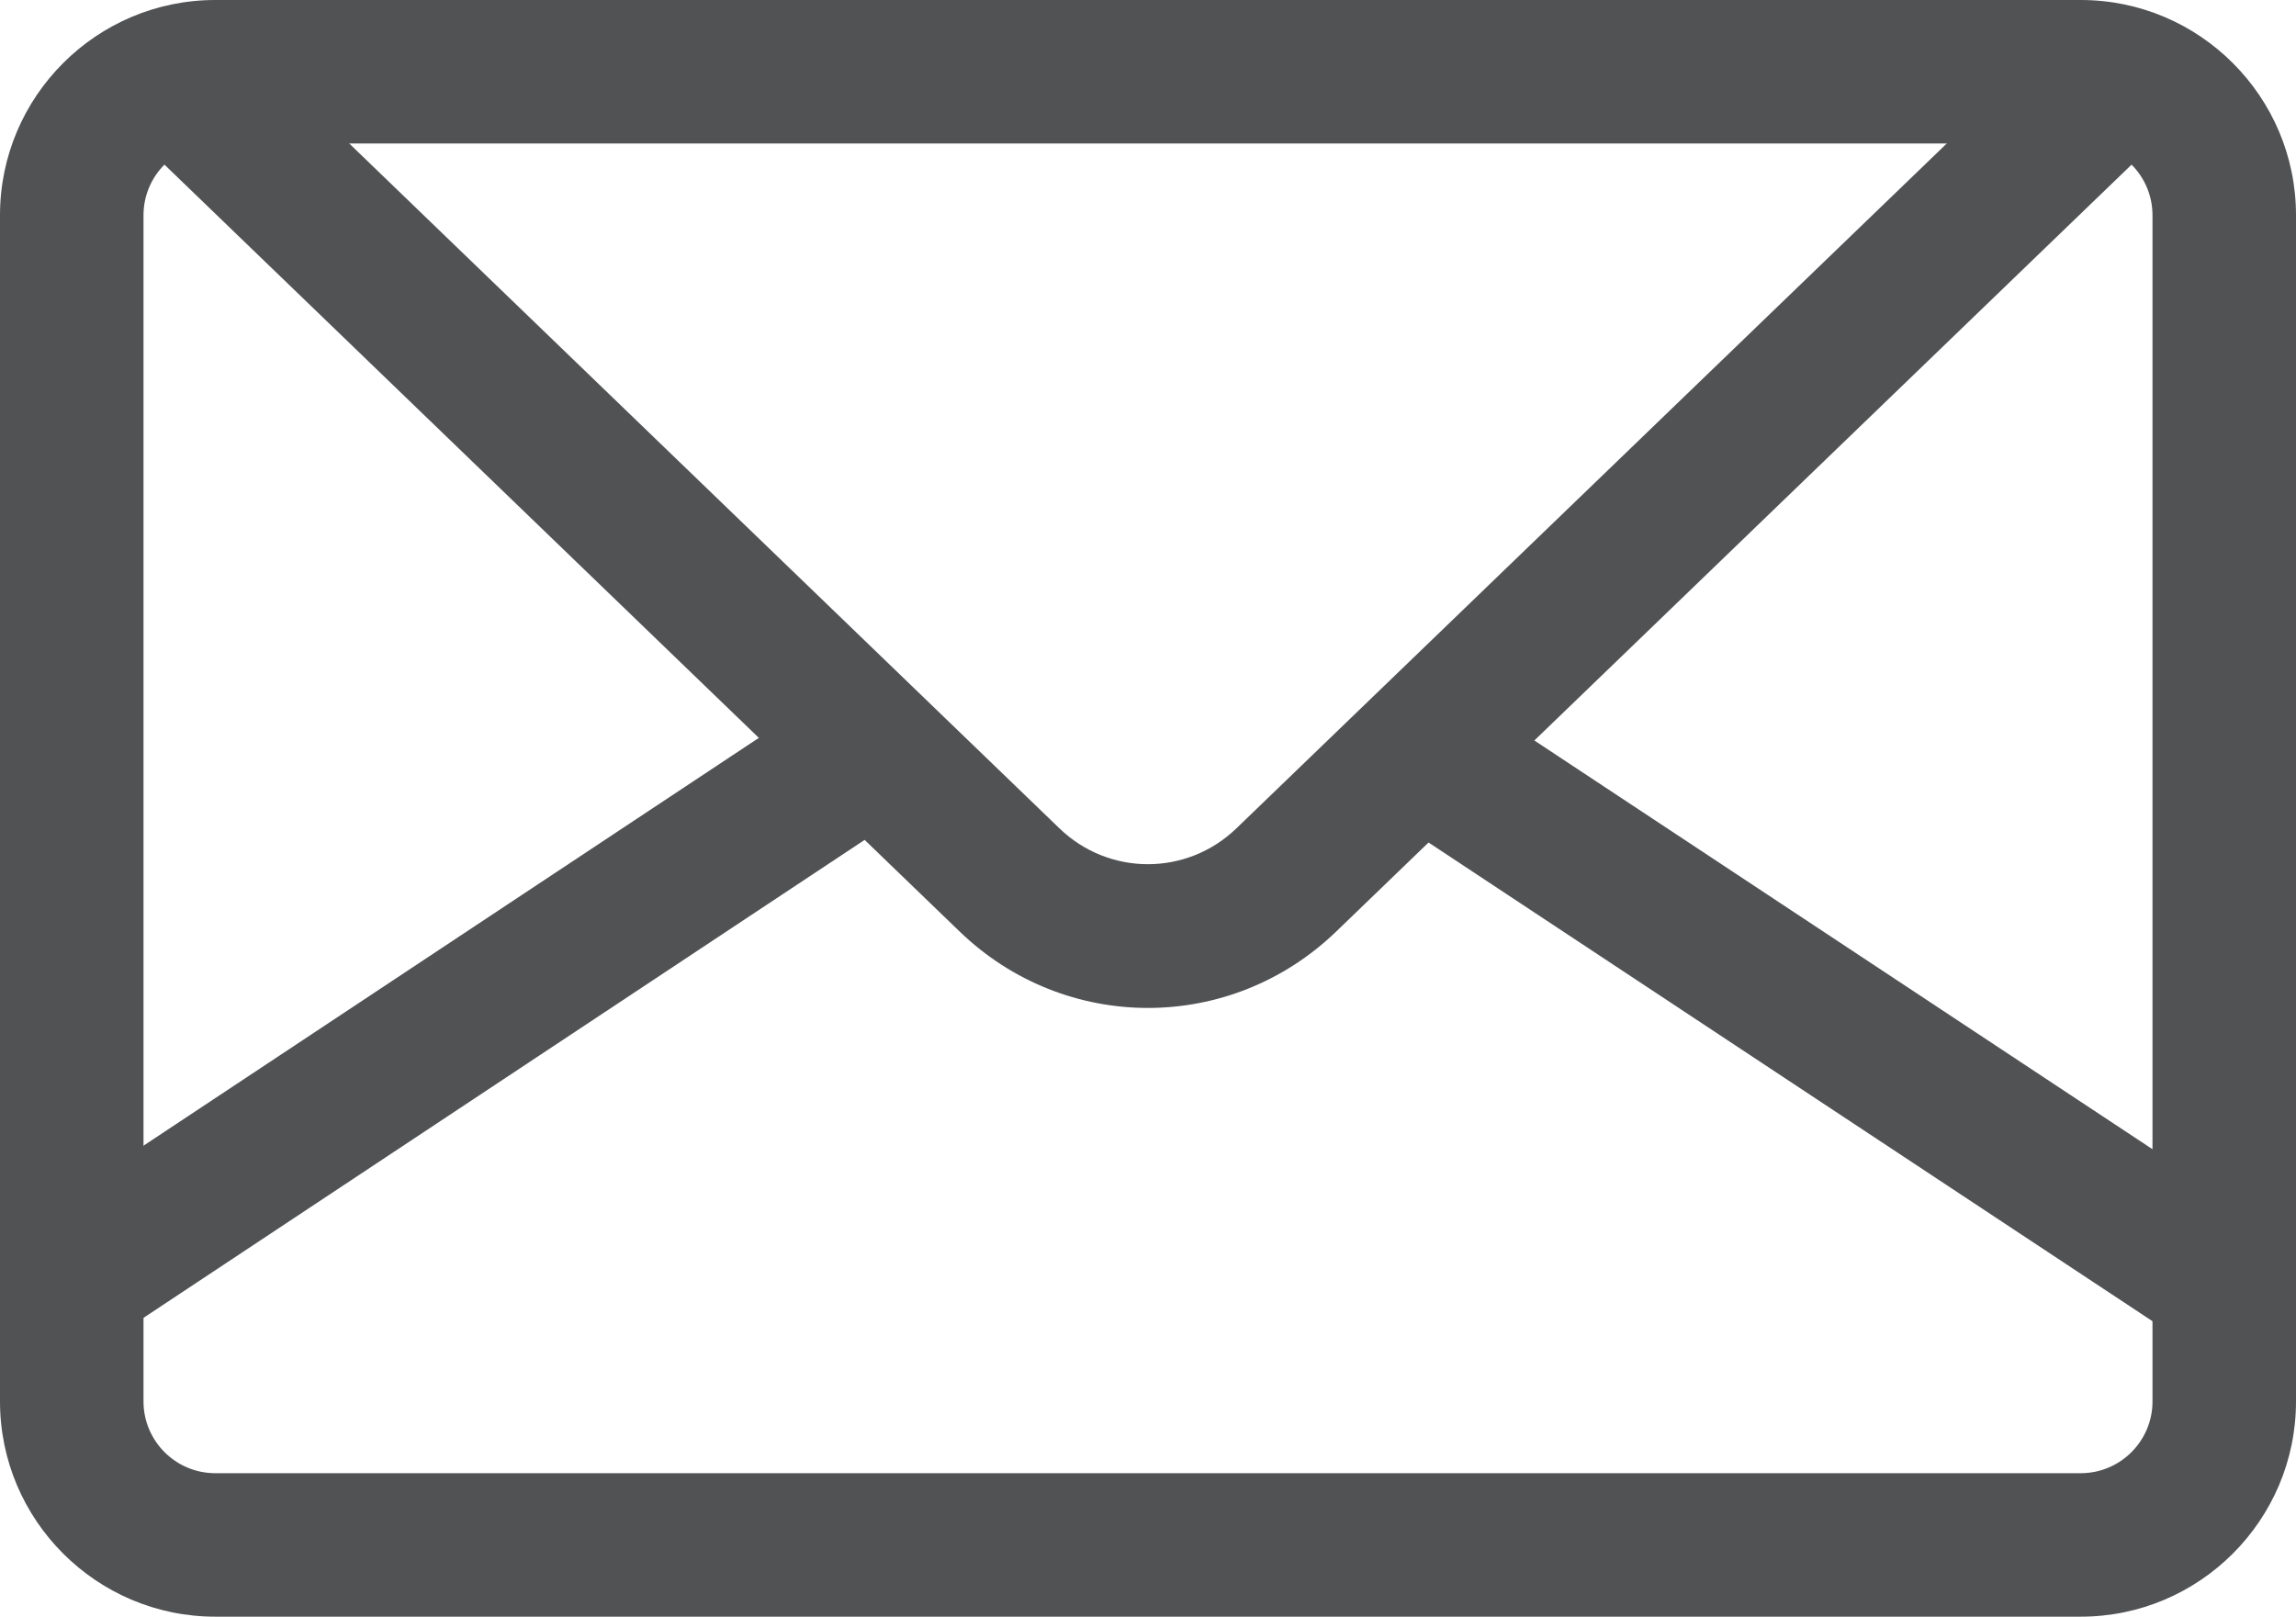 <?xml version="1.0" encoding="utf-8"?>
<!-- Generator: Adobe Illustrator 16.0.0, SVG Export Plug-In . SVG Version: 6.00 Build 0)  -->
<!DOCTYPE svg PUBLIC "-//W3C//DTD SVG 1.1//EN" "http://www.w3.org/Graphics/SVG/1.1/DTD/svg11.dtd">
<svg version="1.1" id="Layer_1" xmlns="http://www.w3.org/2000/svg" xmlns:xlink="http://www.w3.org/1999/xlink" x="0px" y="0px"
	 width="45.438px" height="32px" viewBox="0 0 45.438 32" enable-background="new 0 0 45.438 32" xml:space="preserve">
<g>
	<path fill="#515254" d="M41.178,32H4.26C1.911,32,0,30.089,0,27.74V4.26C0,1.911,1.911,0,4.26,0h36.918
		c2.349,0,4.26,1.911,4.26,4.26v23.48C45.438,30.089,43.527,32,41.178,32z M4.26,2.84c-0.783,0-1.42,0.637-1.42,1.42v23.48
		c0,0.783,0.637,1.42,1.42,1.42h36.918c0.783,0,1.42-0.637,1.42-1.42V4.26c0-0.783-0.637-1.42-1.42-1.42H4.26z"/>
	<path fill="#515254" d="M22.718,19.951c-1.341,0-2.681-0.504-3.726-1.512L3.094,3.104c-0.564-0.544-0.58-1.443-0.036-2.008
		c0.545-0.563,1.444-0.579,2.008-0.036l15.898,15.334c0.983,0.95,2.524,0.948,3.506,0.001L40.692,0.752
		c0.565-0.543,1.464-0.527,2.008,0.036c0.544,0.565,0.528,1.464-0.036,2.008L26.442,18.44
		C25.397,19.447,24.057,19.951,22.718,19.951z"/>
	<path fill="#515254" d="M1.421,26.742c-0.46,0-0.912-0.223-1.185-0.635c-0.433-0.653-0.254-1.535,0.399-1.968l15.201-10.076
		c0.655-0.436,1.536-0.254,1.968,0.399c0.433,0.654,0.254,1.535-0.399,1.968l-15.2,10.076C1.963,26.666,1.69,26.742,1.421,26.742z"
		/>
	<path fill="#515254" d="M44.017,26.809c-0.269,0-0.541-0.077-0.782-0.236l-15.087-9.978c-0.654-0.433-0.833-1.313-0.401-1.968
		c0.432-0.654,1.313-0.833,1.968-0.4l15.087,9.978c0.654,0.433,0.833,1.313,0.401,1.968C44.929,26.584,44.478,26.809,44.017,26.809z
		"/>
</g>
</svg>
